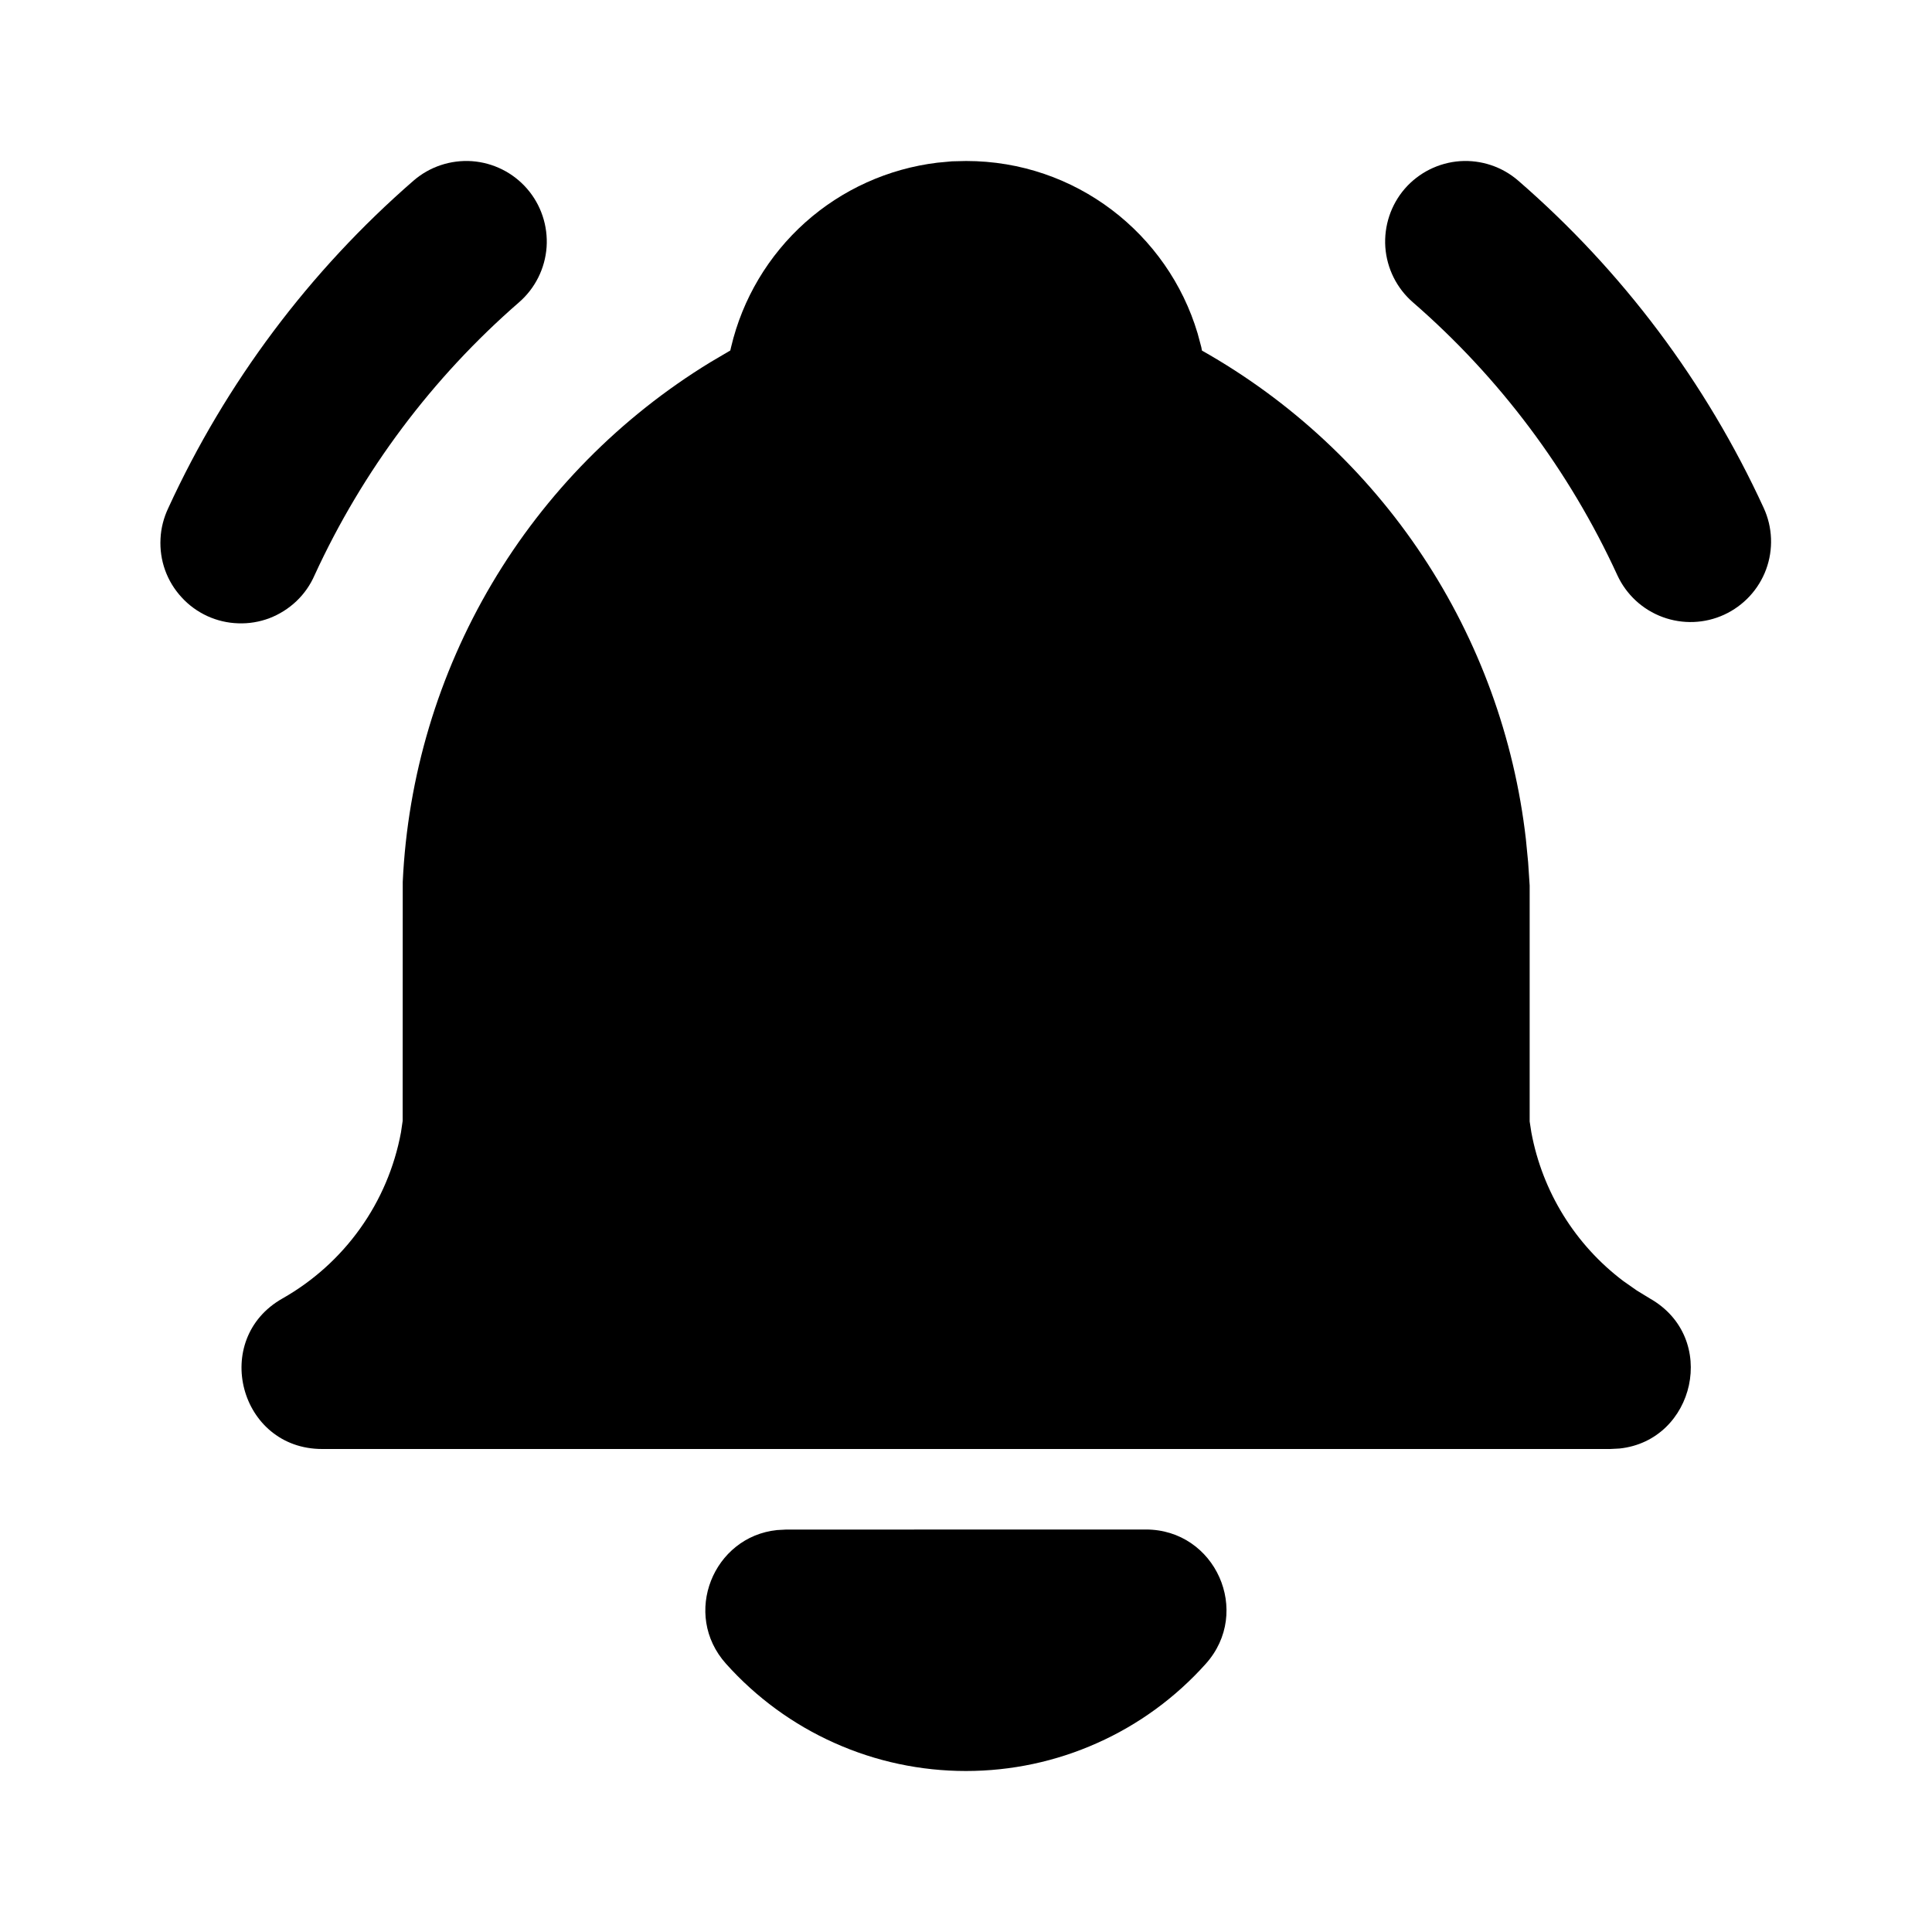<svg width="24" height="24" viewBox="0 0 24 24" fill="none" xmlns="http://www.w3.org/2000/svg">
<g clip-path="url(#clip0_802_58934)">
<path d="M17.451 2.344C17.625 2.144 17.872 2.021 18.136 2.002C18.4 1.984 18.661 2.071 18.861 2.245C20.155 3.367 21.194 4.753 21.909 6.309C22.02 6.55 22.031 6.825 21.939 7.074C21.847 7.323 21.659 7.525 21.418 7.636C21.177 7.747 20.902 7.757 20.653 7.665C20.404 7.573 20.202 7.386 20.091 7.145C19.495 5.847 18.629 4.691 17.551 3.755C17.351 3.581 17.228 3.335 17.209 3.07C17.191 2.806 17.278 2.544 17.451 2.344Z" fill="black"/>
<path d="M5.136 2.245C5.336 2.071 5.598 1.984 5.862 2.002C6.127 2.021 6.373 2.144 6.547 2.344C6.721 2.544 6.808 2.806 6.79 3.07C6.771 3.335 6.648 3.581 6.448 3.755C5.37 4.692 4.504 5.848 3.908 7.145C3.855 7.267 3.778 7.377 3.682 7.468C3.585 7.56 3.472 7.631 3.348 7.679C3.224 7.726 3.091 7.748 2.959 7.743C2.826 7.739 2.695 7.708 2.575 7.653C2.454 7.597 2.345 7.518 2.256 7.42C2.166 7.323 2.096 7.208 2.051 7.083C2.006 6.958 1.987 6.825 1.994 6.692C2 6.56 2.034 6.43 2.091 6.31C2.806 4.754 3.844 3.368 5.136 2.245Z" fill="black"/>
<path d="M14.234 19C15.099 19 15.556 20.024 14.979 20.668C14.604 21.087 14.145 21.423 13.631 21.652C13.118 21.882 12.562 22 11.999 22C11.437 22 10.88 21.882 10.367 21.652C9.853 21.423 9.394 21.087 9.019 20.668C8.467 20.052 8.861 19.089 9.653 19.007L9.763 19.001L14.234 19Z" fill="black"/>
<path d="M12.002 2C13.36 2 14.508 2.903 14.877 4.141L14.923 4.312L14.931 4.355C16.033 4.977 16.973 5.851 17.672 6.906C18.372 7.961 18.811 9.166 18.955 10.424L18.983 10.711L19.002 11V13.931L19.023 14.067C19.16 14.804 19.568 15.463 20.166 15.914L20.333 16.031L20.495 16.13C21.355 16.617 21.055 17.896 20.118 17.994L20.002 18H4.002C2.974 18 2.615 16.636 3.509 16.13C3.89 15.914 4.219 15.618 4.473 15.262C4.728 14.905 4.901 14.497 4.981 14.067L5.002 13.924L5.003 10.954C5.064 9.648 5.444 8.377 6.11 7.251C6.776 6.126 7.708 5.182 8.824 4.5L9.072 4.354L9.082 4.311C9.223 3.713 9.545 3.173 10.003 2.763C10.461 2.354 11.034 2.095 11.644 2.021L11.826 2.004L12.002 2Z" fill="black"/>
</g>
<defs>
<clipPath id="clip0_802_58934">
<rect width="24" height="24" fill="white"/>
</clipPath>
</defs>
</svg>
